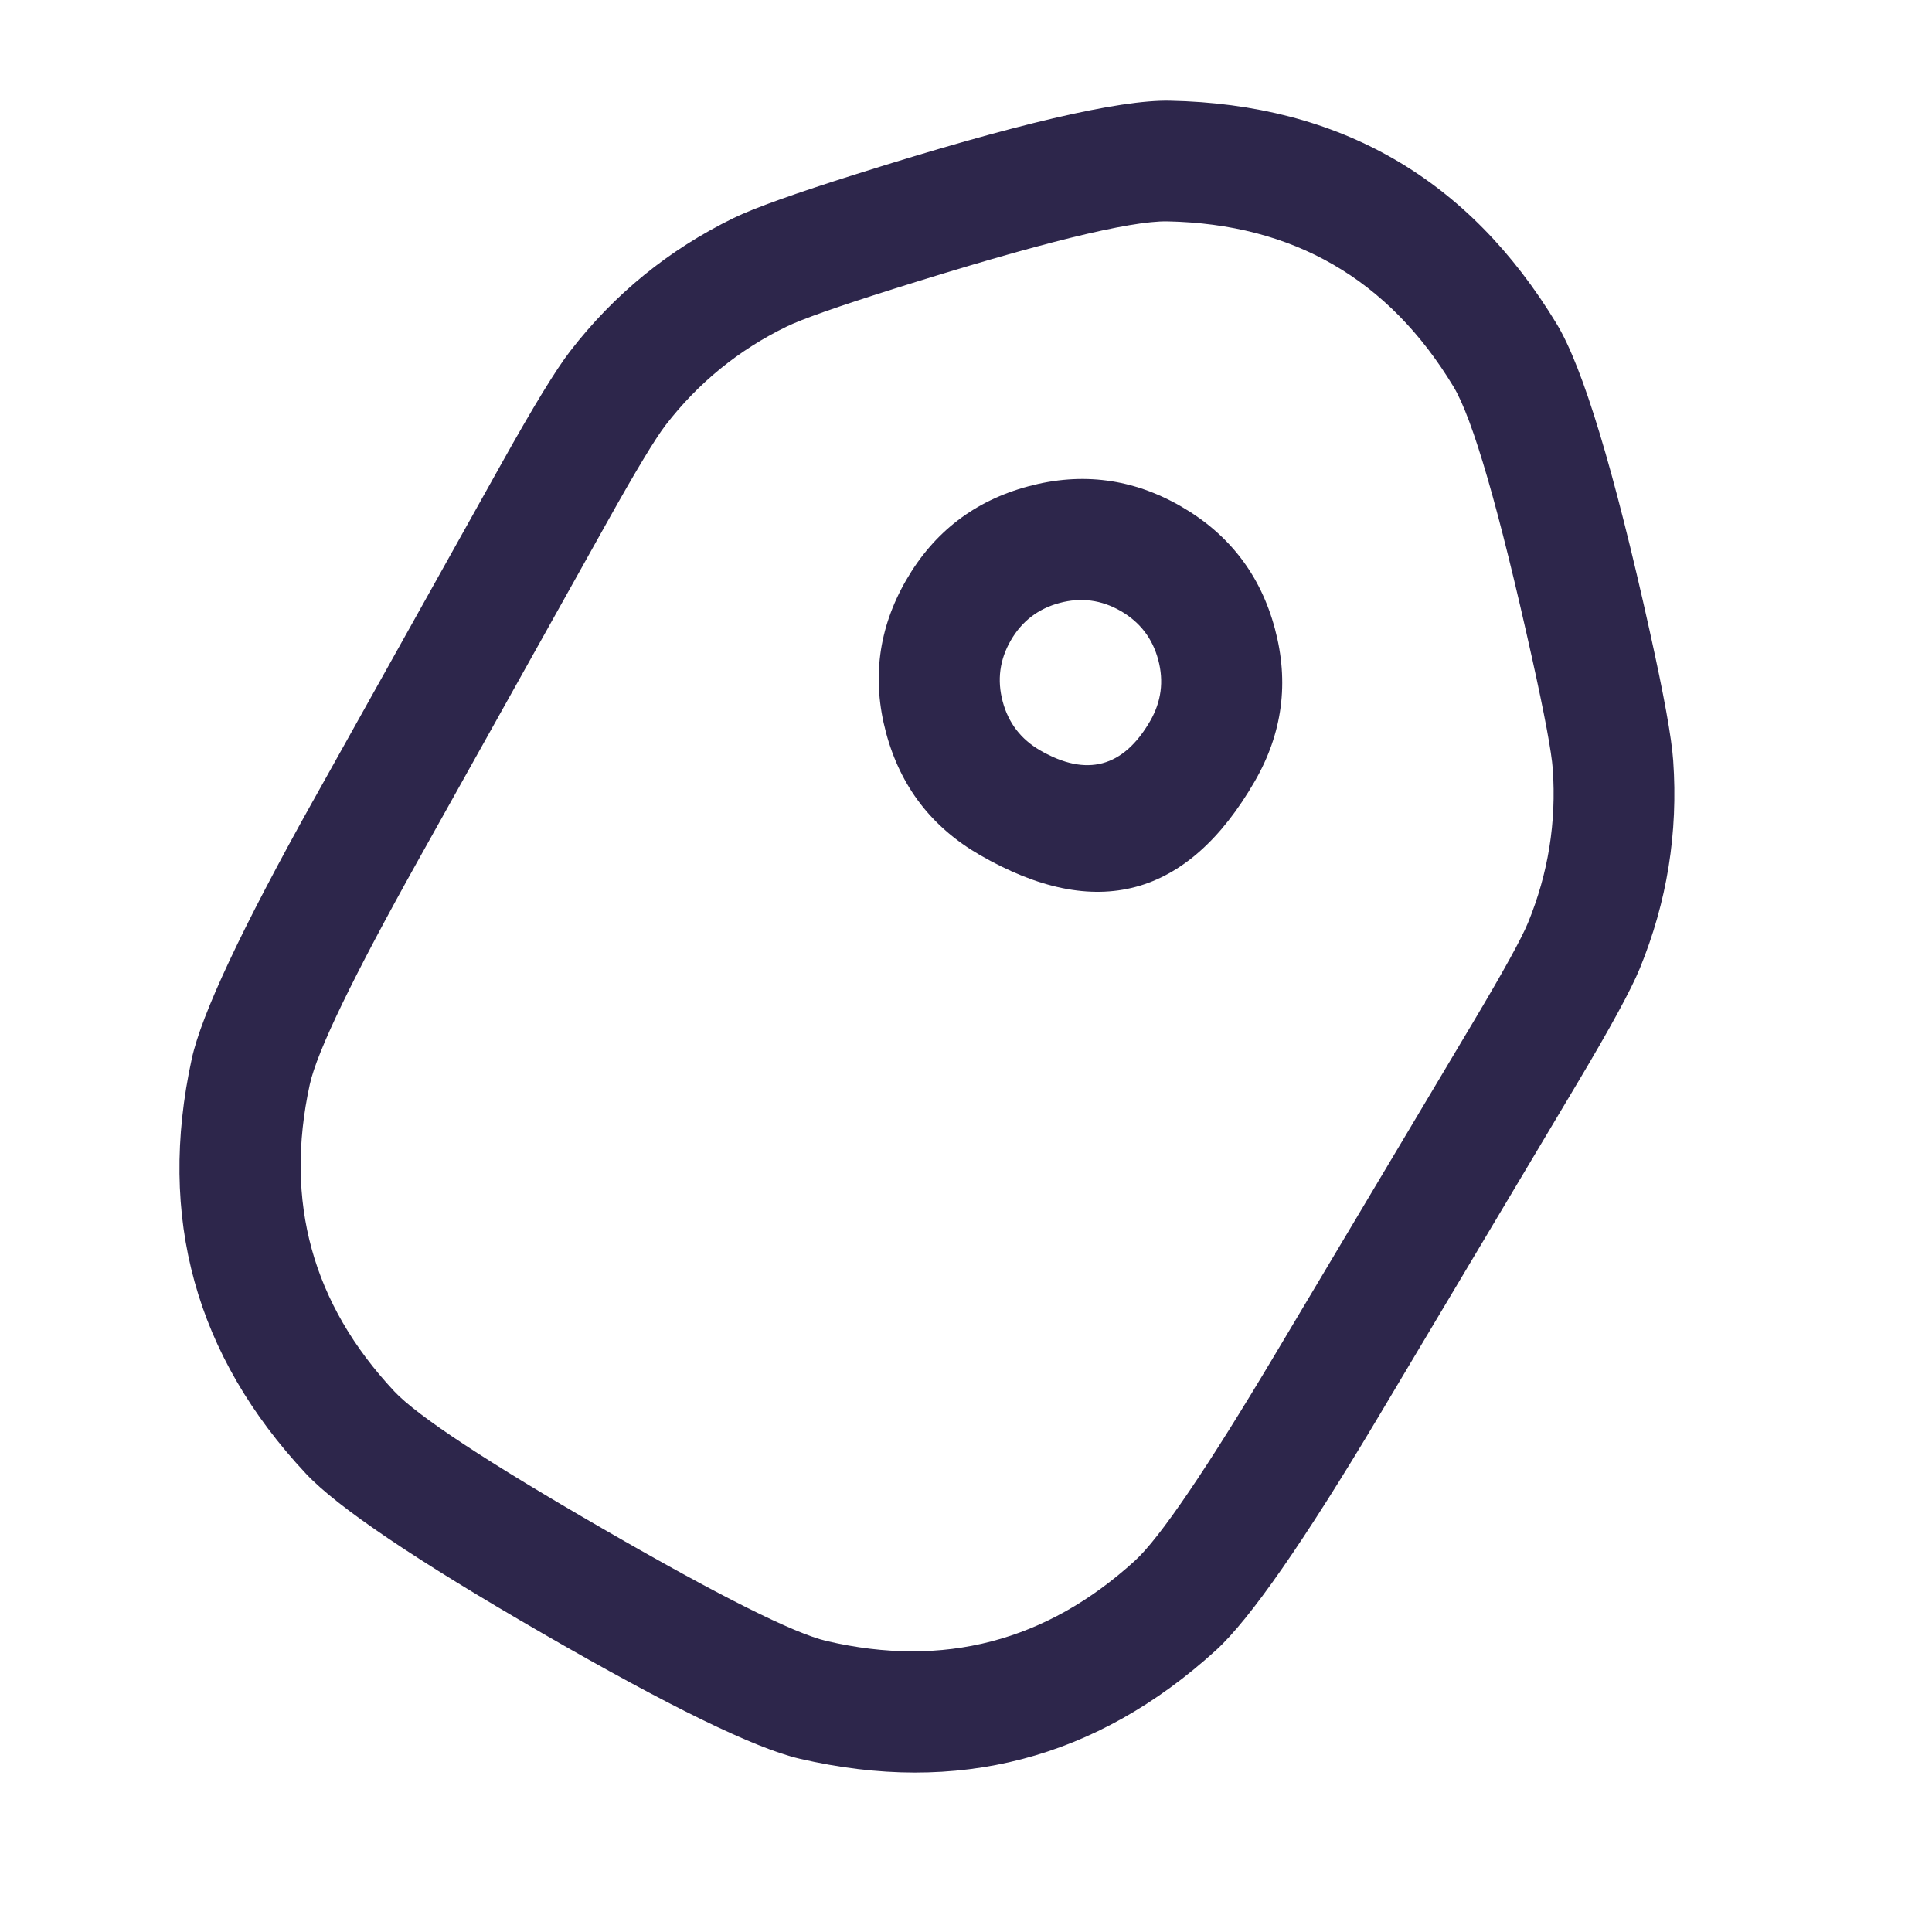 <svg xmlns="http://www.w3.org/2000/svg" width="24" height="24" viewBox="0 0 24 24">
  <defs/>
  <path fill="#2D264B" d="M10.646,2.16 Q13.588,1.232 14.531,1.251 Q17.7,1.314 19.339,4.026 Q19.827,4.834 20.494,7.843 L20.495,7.845 L20.495,7.848 Q20.756,9.023 20.785,9.449 Q20.879,10.79 20.369,12.033 Q20.207,12.428 19.589,13.464 L17.131,17.587 Q15.737,19.925 15.105,20.5 Q12.873,22.531 9.932,21.847 Q9.1,21.653 6.743,20.292 Q4.386,18.931 3.802,18.308 Q1.739,16.103 2.382,13.154 Q2.564,12.32 3.891,9.944 L3.892,9.943 L6.233,5.753 L6.233,5.753 Q6.821,4.7 7.083,4.362 Q7.904,3.299 9.112,2.709 Q9.496,2.522 10.646,2.16 Z M11.097,3.59 Q10.054,3.919 9.77,4.058 Q8.877,4.493 8.27,5.279 Q8.077,5.529 7.543,6.484 L7.543,6.484 L5.201,10.675 L5.201,10.675 Q3.982,12.857 3.848,13.473 Q3.372,15.653 4.897,17.283 Q5.329,17.744 7.493,18.993 Q9.657,20.243 10.272,20.386 Q12.446,20.892 14.096,19.39 Q14.563,18.965 15.843,16.819 L18.301,12.696 Q18.861,11.756 18.981,11.464 Q19.358,10.545 19.289,9.554 Q19.267,9.239 19.031,8.172 L19.03,8.17 L19.03,8.168 Q18.416,5.399 18.055,4.802 Q16.844,2.797 14.502,2.75 Q13.804,2.737 11.097,3.59 Z"/>
  <path fill="#2D264B" d="M11.257,7.206 L11.257,7.206 Q11.775,6.309 12.775,6.041 Q13.775,5.773 14.672,6.291 Q15.569,6.809 15.837,7.809 Q16.105,8.809 15.587,9.706 Q14.337,11.871 12.172,10.621 Q11.275,10.104 11.007,9.103 Q10.739,8.103 11.257,7.206 Z M12.556,7.956 Q12.349,8.315 12.456,8.715 Q12.563,9.115 12.922,9.322 Q13.788,9.822 14.288,8.956 Q14.495,8.597 14.388,8.197 Q14.281,7.797 13.922,7.59 Q13.563,7.383 13.163,7.49 Q12.763,7.597 12.556,7.956 Z"/>
</svg>

